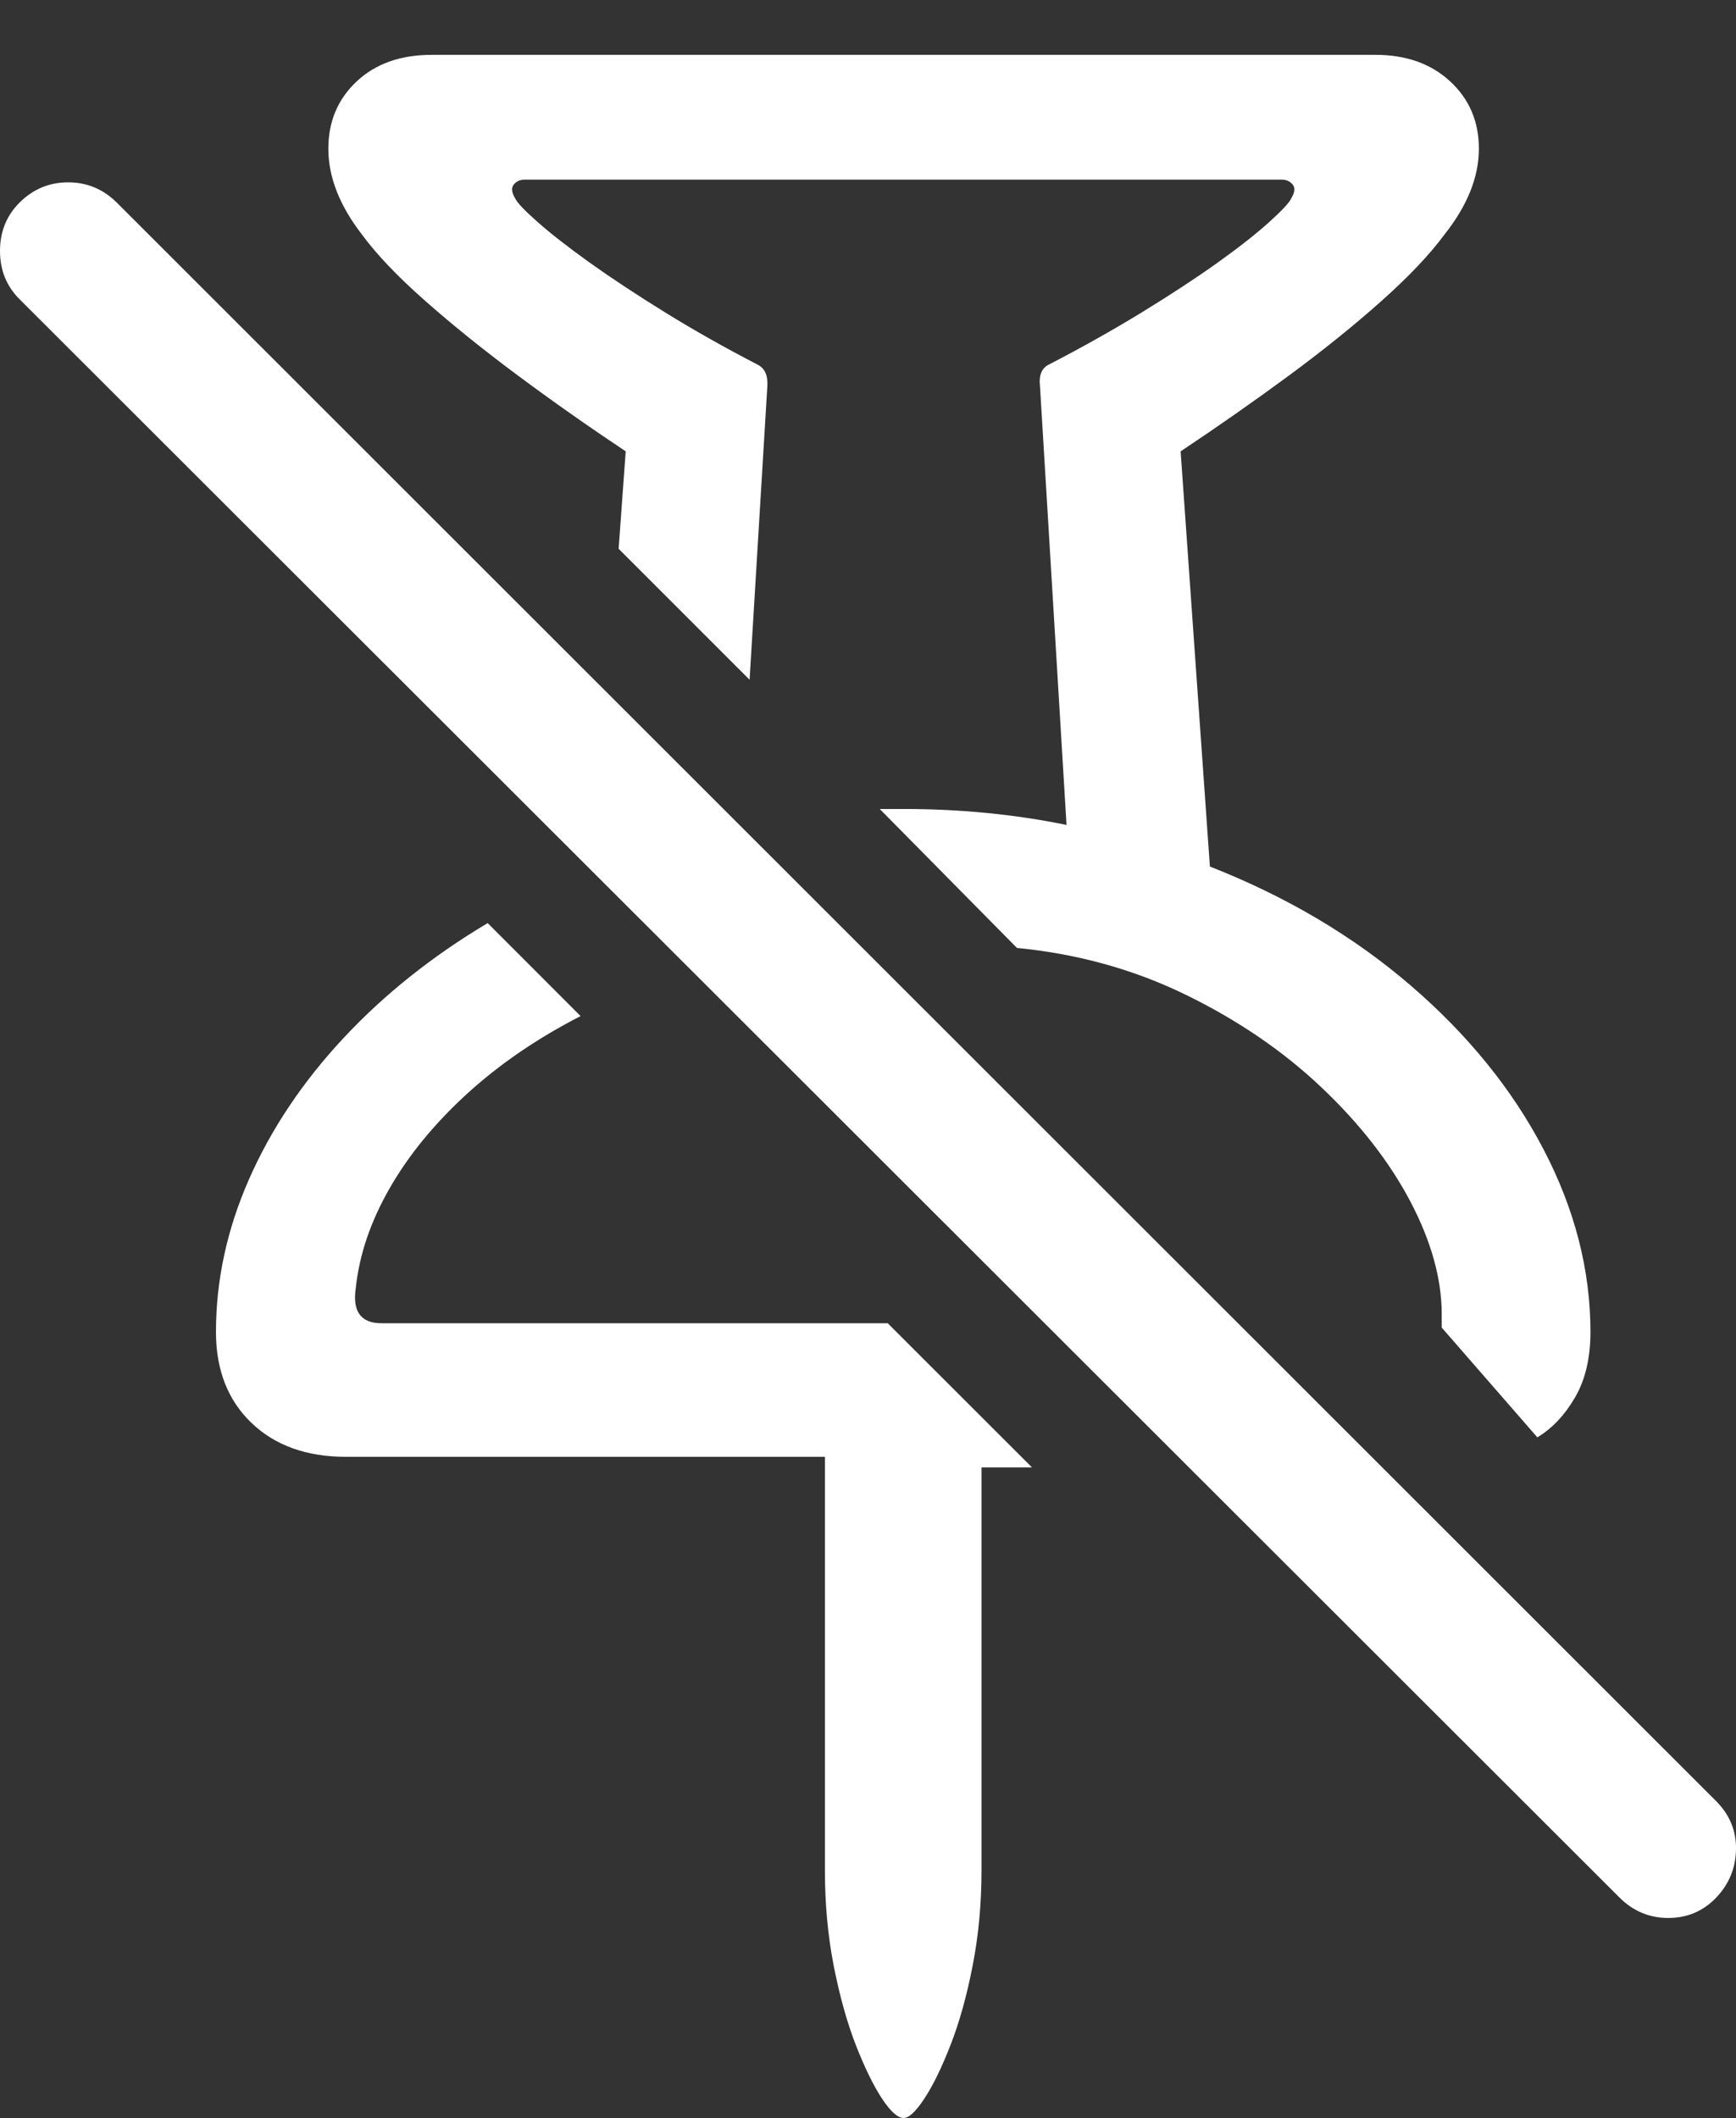 <?xml version="1.0" encoding="UTF-8"?>
<!--Generator: Apple Native CoreSVG 175.5-->
<!DOCTYPE svg
PUBLIC "-//W3C//DTD SVG 1.1//EN"
       "http://www.w3.org/Graphics/SVG/1.1/DTD/svg11.dtd">
<svg version="1.1" xmlns="http://www.w3.org/2000/svg" xmlns:xlink="http://www.w3.org/1999/xlink" width="19.155" height="23.369">
 <rect width="100%" height="100%" fill="#333333" stroke="none"/>
 <g>
  <rect height="23.369" opacity="0" width="19.155" x="0" y="0"/>
  <path d="M2.383 14.697Q2.383 15.322 2.773 15.698Q3.164 16.074 3.818 16.074L9.102 16.074L9.102 20.635Q9.102 21.191 9.199 21.689Q9.297 22.188 9.443 22.564Q9.59 22.939 9.731 23.154Q9.873 23.369 9.971 23.369Q10.059 23.369 10.2 23.154Q10.342 22.939 10.488 22.564Q10.635 22.188 10.732 21.689Q10.83 21.191 10.83 20.635L10.83 16.191L11.387 16.191L9.795 14.6L4.209 14.6Q3.867 14.6 3.926 14.209Q3.984 13.662 4.297 13.115Q4.609 12.568 5.146 12.075Q5.684 11.582 6.406 11.211L5.381 10.185Q4.463 10.732 3.789 11.455Q3.115 12.178 2.749 13.008Q2.383 13.838 2.383 14.697ZM3.623 1.641Q3.623 2.109 3.994 2.588Q4.238 2.92 4.692 3.32Q5.146 3.721 5.718 4.146Q6.289 4.57 6.904 4.98L6.826 6.055L8.271 7.5L8.467 4.258Q8.477 4.082 8.359 4.023Q7.812 3.74 7.339 3.447Q6.865 3.154 6.504 2.896Q6.143 2.637 5.928 2.446Q5.713 2.256 5.684 2.188Q5.625 2.09 5.669 2.036Q5.713 1.982 5.791 1.982L14.141 1.982Q14.219 1.982 14.263 2.036Q14.307 2.09 14.248 2.188Q14.219 2.256 14.009 2.446Q13.799 2.637 13.438 2.896Q13.076 3.154 12.598 3.447Q12.119 3.74 11.572 4.023Q11.455 4.082 11.475 4.258L11.768 9.102Q10.908 8.926 9.971 8.926L9.707 8.926L11.221 10.459Q12.227 10.557 13.086 10.977Q13.945 11.396 14.58 11.997Q15.215 12.598 15.562 13.257Q15.908 13.916 15.908 14.502Q15.908 14.541 15.908 14.575Q15.908 14.609 15.908 14.648L16.963 15.859Q17.207 15.713 17.378 15.42Q17.549 15.127 17.549 14.697Q17.549 13.672 17.031 12.681Q16.514 11.69 15.566 10.874Q14.619 10.059 13.35 9.561L13.027 4.98Q13.643 4.57 14.219 4.146Q14.795 3.721 15.244 3.32Q15.693 2.92 15.938 2.588Q16.318 2.109 16.318 1.641Q16.318 1.191 16.001 0.898Q15.684 0.605 15.176 0.605L4.766 0.605Q4.248 0.605 3.936 0.898Q3.623 1.191 3.623 1.641Z" fill="#ffffff"/>
  <path d="M0.215 3.301L17.871 20.938Q18.096 21.162 18.408 21.162Q18.721 21.162 18.936 20.938Q19.15 20.713 19.155 20.405Q19.16 20.098 18.936 19.873L1.289 2.236Q1.064 2.012 0.752 2.012Q0.439 2.012 0.215 2.236Q0 2.451 0 2.769Q0 3.086 0.215 3.301Z" fill="#ffffff"/>
 </g>
</svg>
